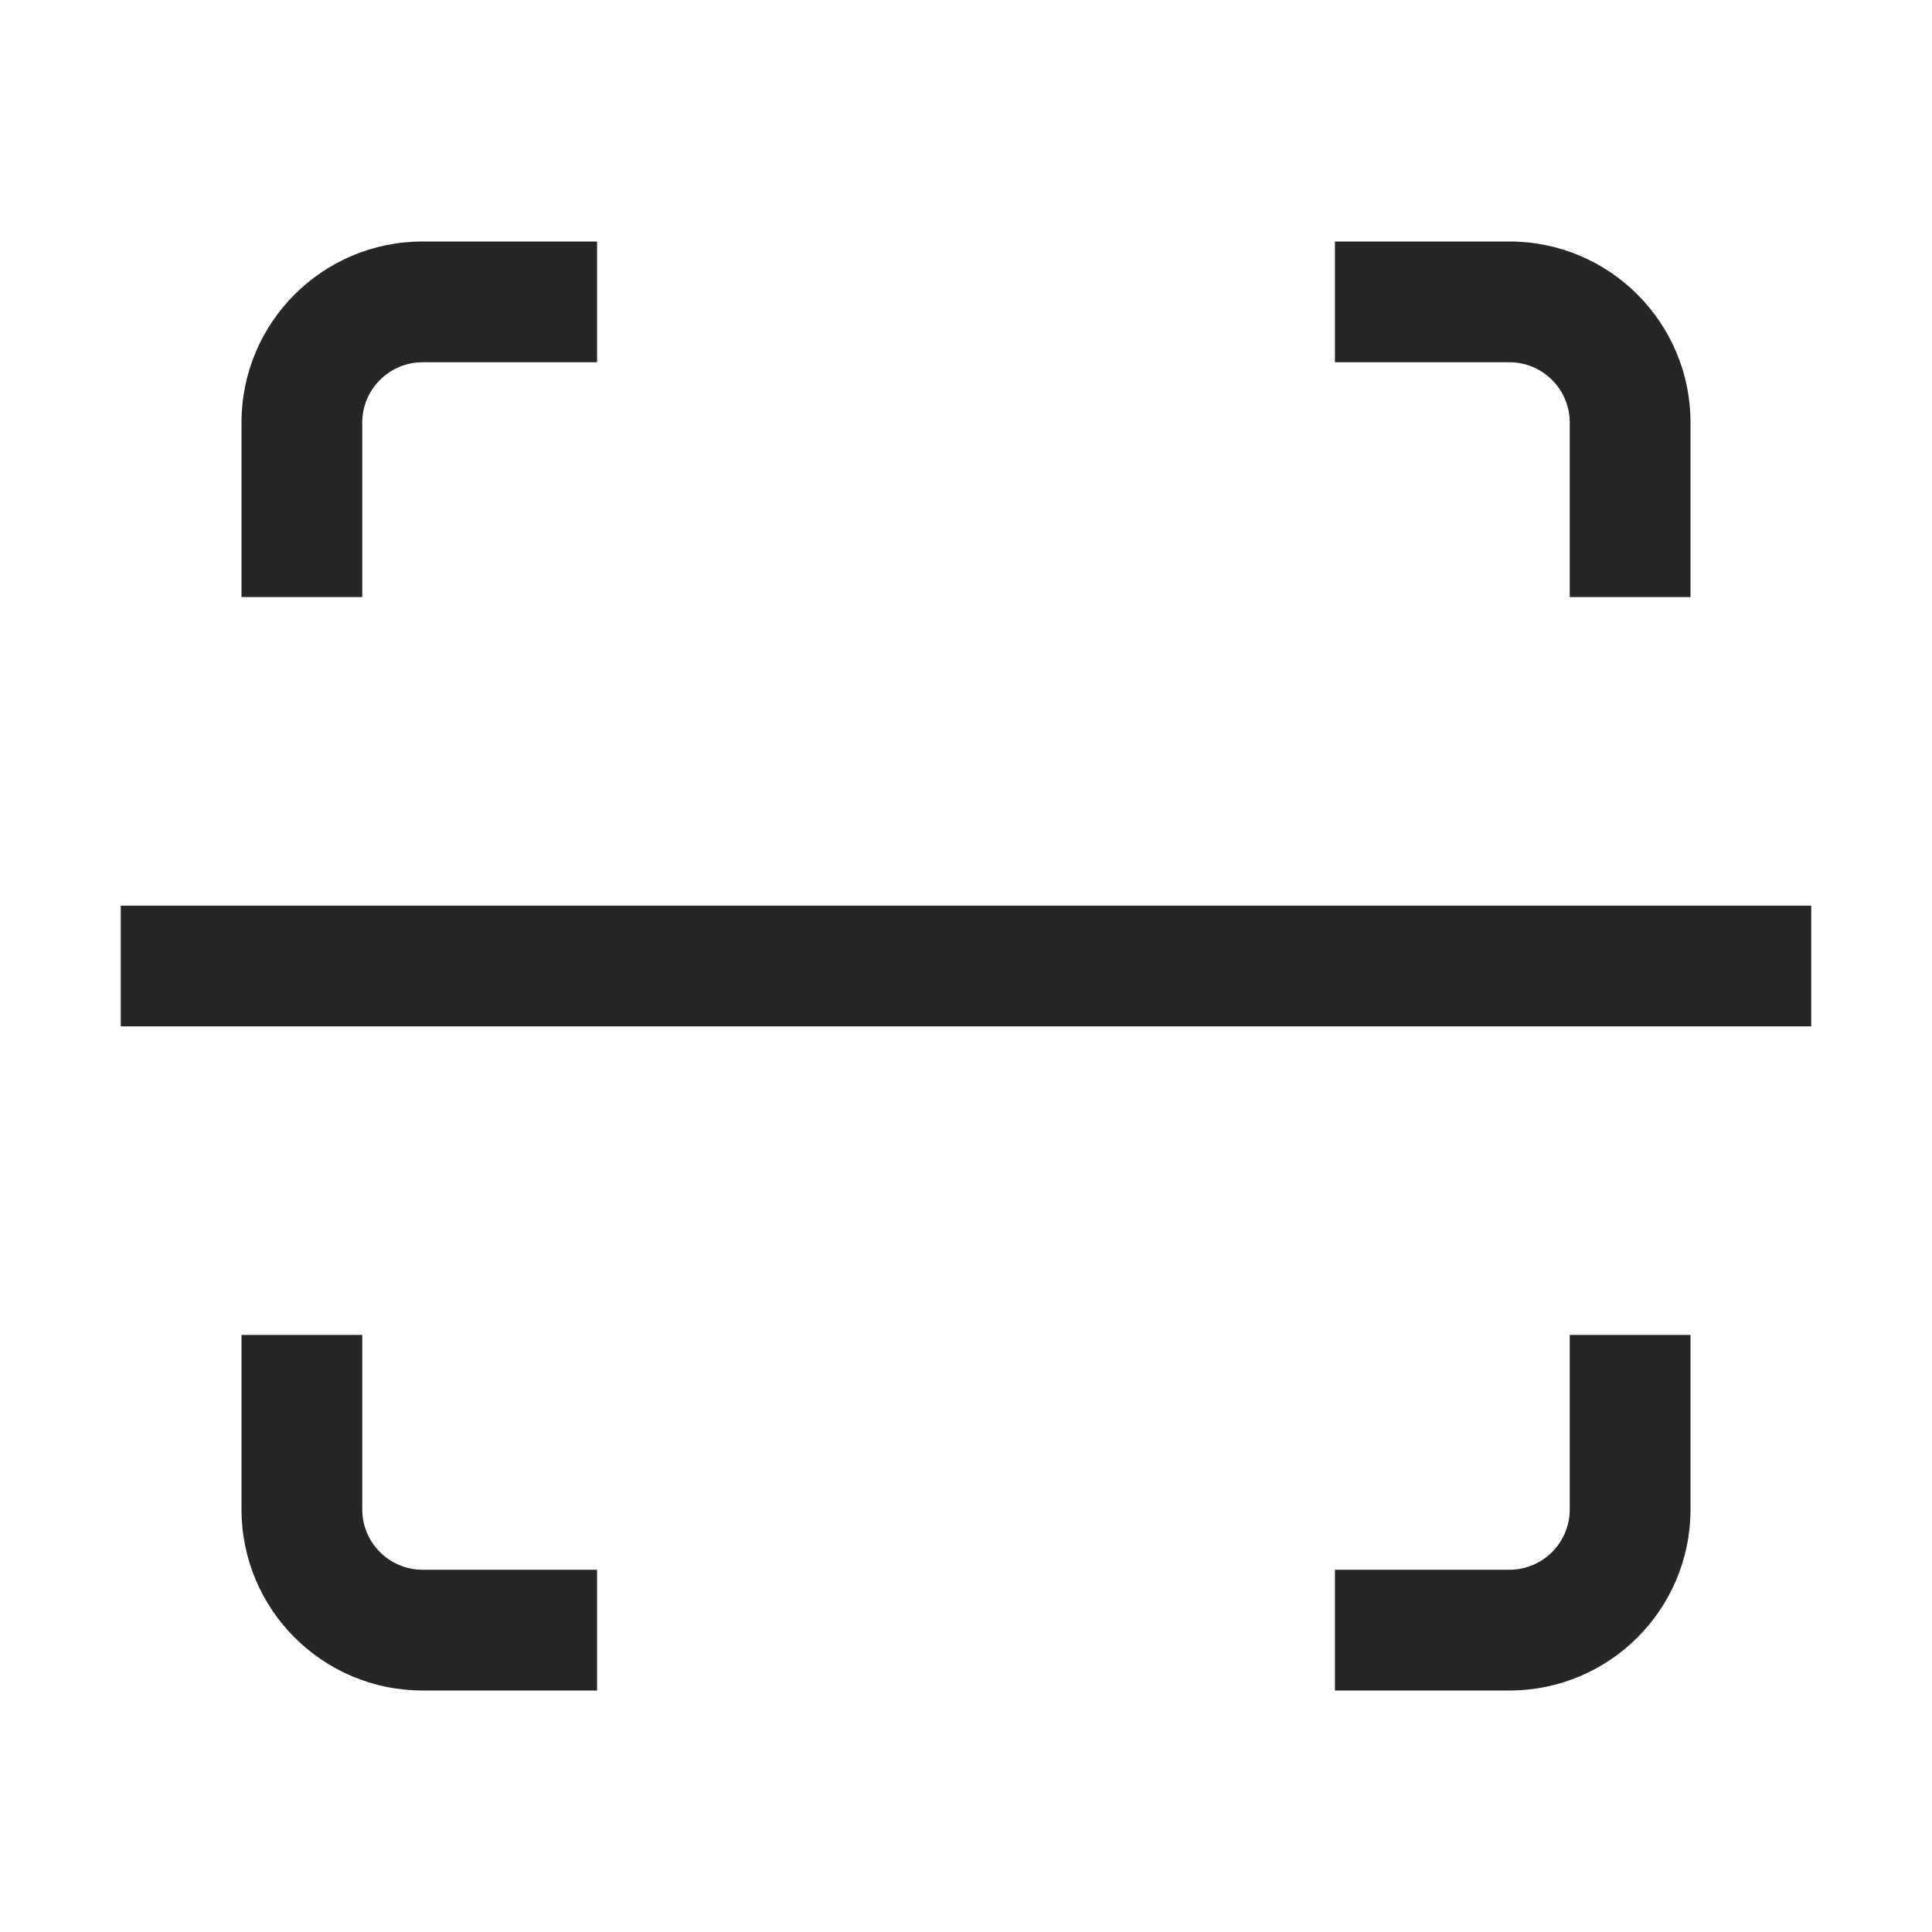 <svg width="24" height="24" viewBox="0 0 24 24" fill="none" xmlns="http://www.w3.org/2000/svg">
<path fill-rule="evenodd" clip-rule="evenodd" d="M22.5 11.25V12.75H1.5V11.25H22.5Z" fill="#262626"/>
<path fill-rule="evenodd" clip-rule="evenodd" d="M5.25 4.5C4.836 4.5 4.5 4.836 4.5 5.25V7.417H3V5.25C3 4.007 4.007 3 5.25 3H7.417V4.5H5.25ZM18.75 4.5H16.583V3H18.75C19.993 3 21 4.007 21 5.25V7.417H19.5V5.25C19.5 4.836 19.164 4.5 18.75 4.5ZM4.5 16.583V18.75C4.5 19.164 4.836 19.5 5.25 19.5H7.417V21H5.25C4.007 21 3 19.993 3 18.75V16.583H4.5ZM19.5 18.75V16.583H21V18.75C21 19.993 19.993 21 18.75 21H16.583V19.5H18.75C19.164 19.5 19.5 19.164 19.5 18.75Z" fill="#262626"/>
</svg>
